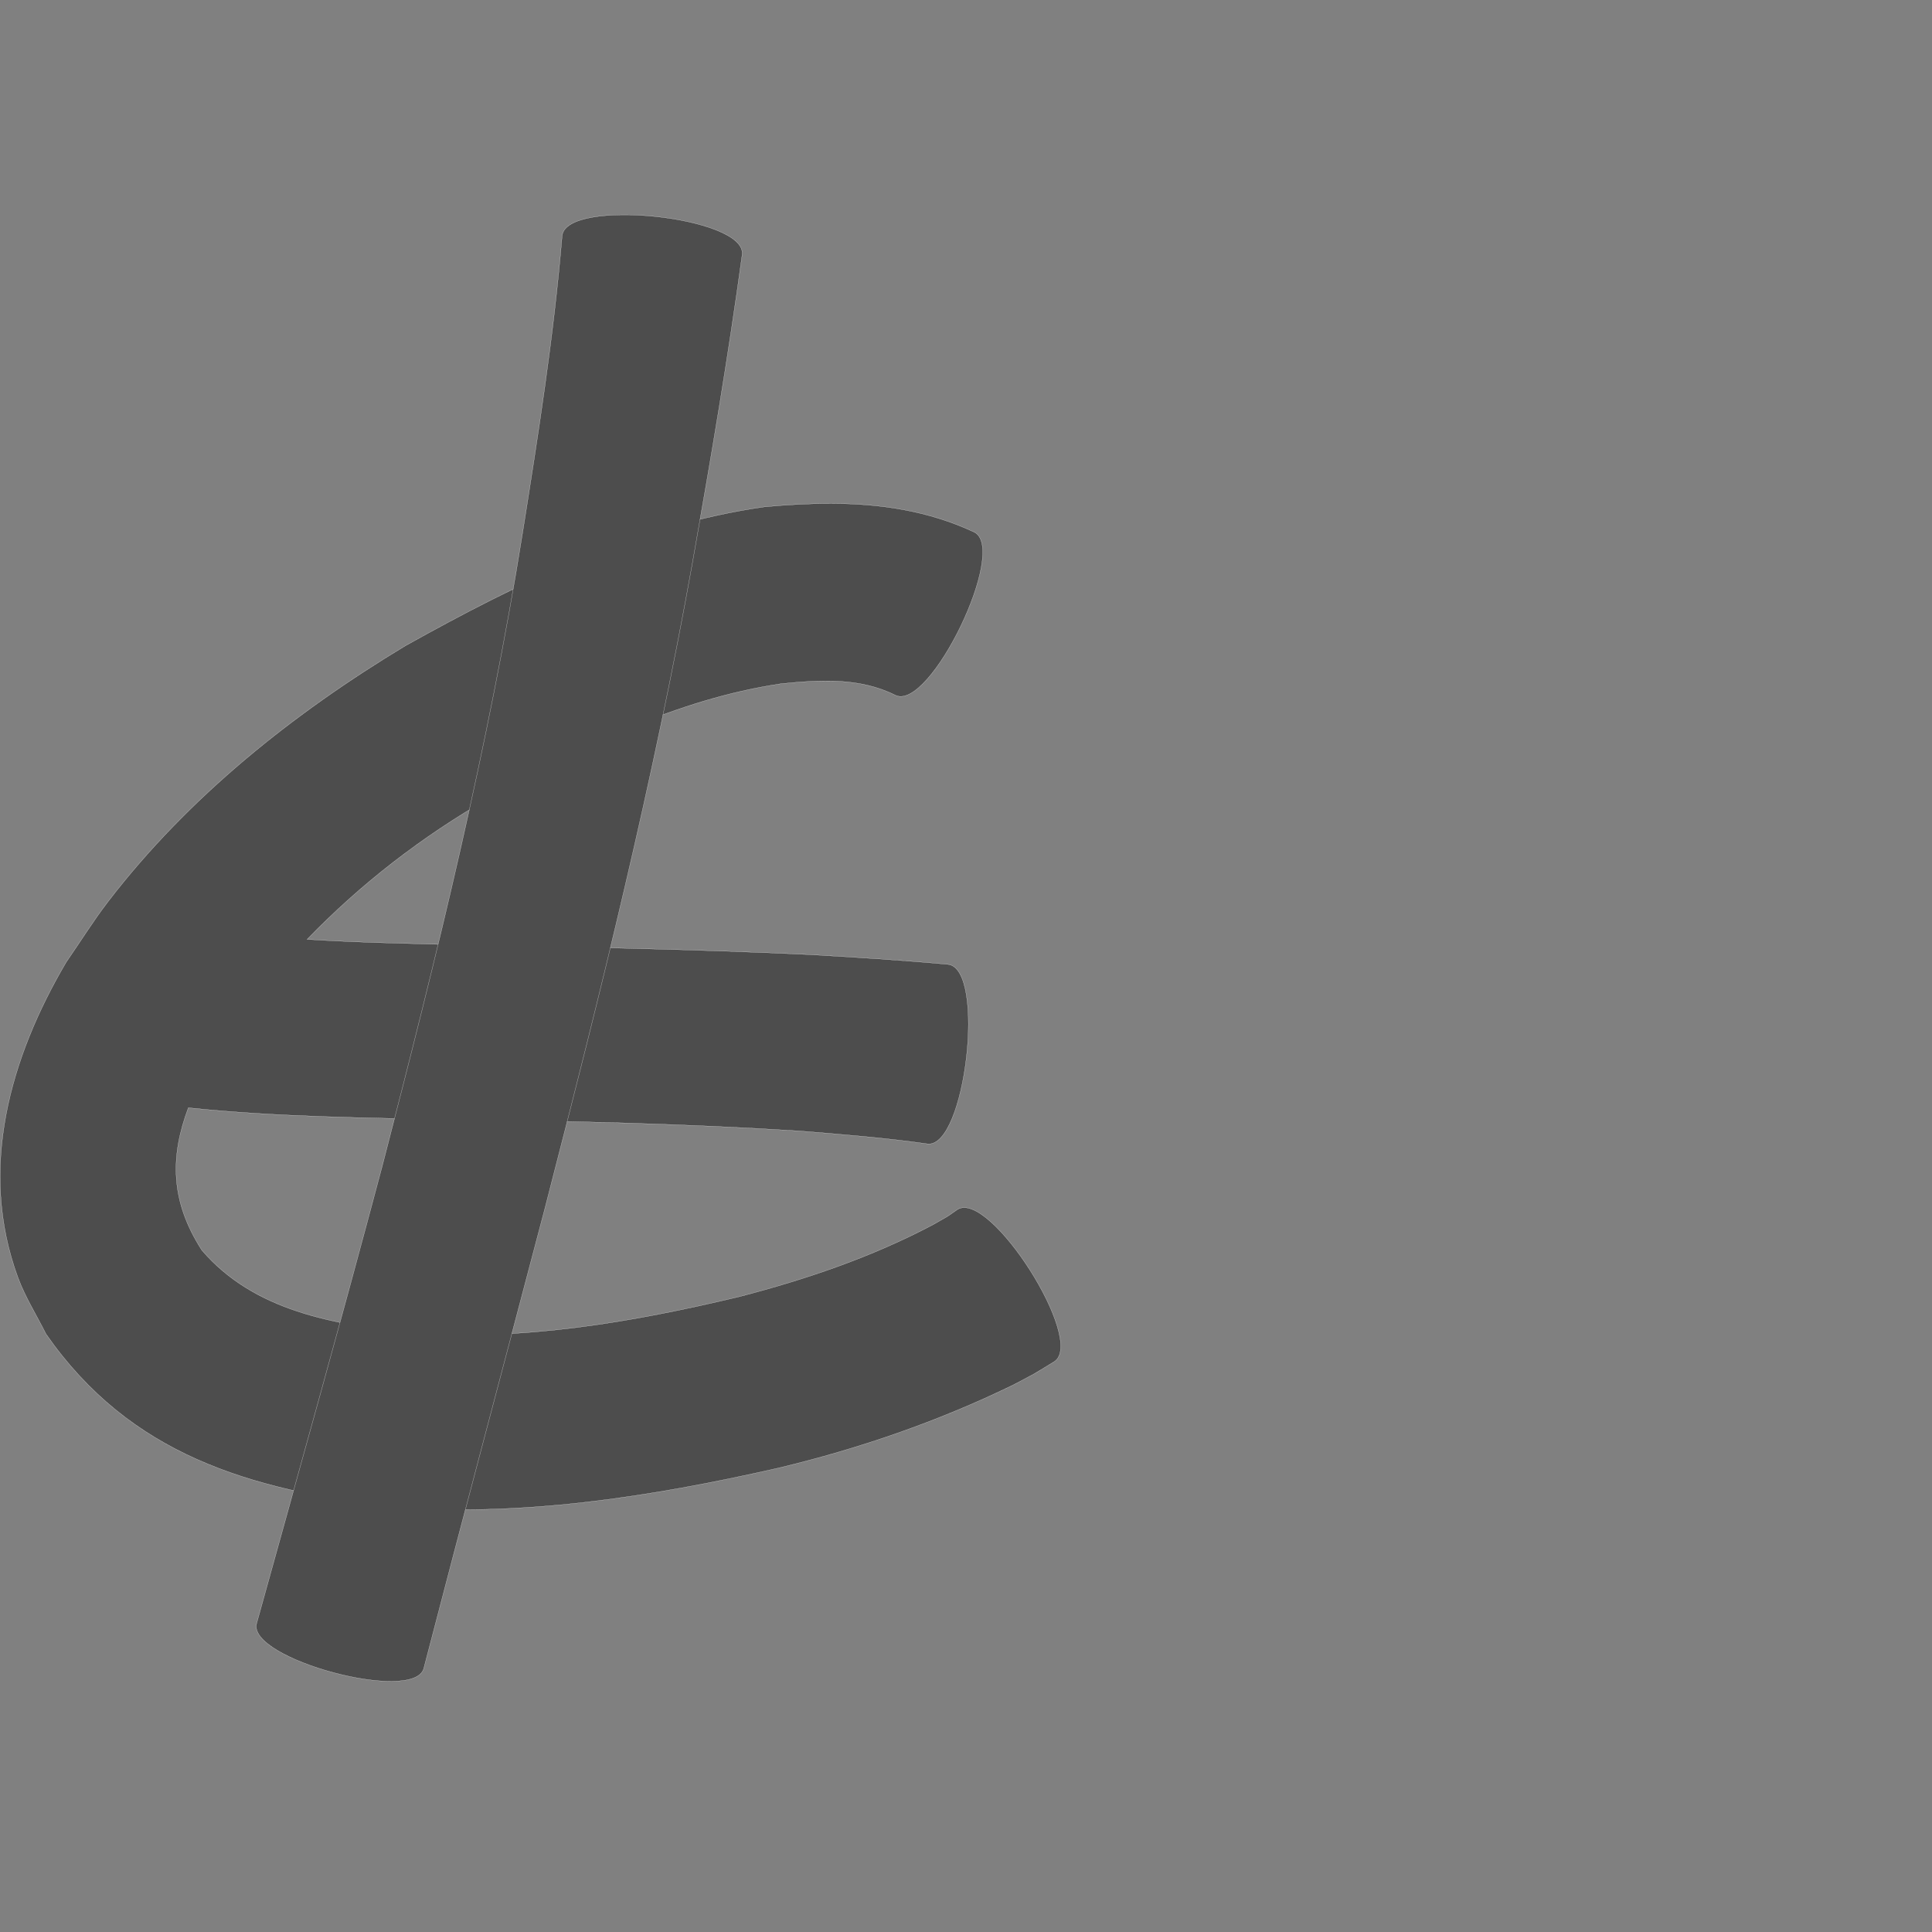 <?xml version="1.0" encoding="UTF-8" standalone="no"?>
<!-- Created with Inkscape (http://www.inkscape.org/) -->

<svg
   xmlns:dc="http://purl.org/dc/elements/1.1/"
   xmlns:cc="http://creativecommons.org/ns#"
   xmlns:rdf="http://www.w3.org/1999/02/22-rdf-syntax-ns#"
   xmlns:svg="http://www.w3.org/2000/svg"
   xmlns="http://www.w3.org/2000/svg"
   xmlns:sodipodi="http://sodipodi.sourceforge.net/DTD/sodipodi-0.dtd"
   xmlns:inkscape="http://www.inkscape.org/namespaces/inkscape"
   version="1.0"
   width="1000"
   height="1000"
   id="svg5496"
   sodipodi:version="0.32"
   inkscape:version="0.48.0 r9654"
   sodipodi:docname="belong to.svg"
   inkscape:output_extension="org.inkscape.output.svg.inkscape">
  <rect width="100%" height="100%" fill="#808080" stroke="none"/>
  <sodipodi:namedview
     inkscape:window-height="618"
     inkscape:window-width="641"
     inkscape:pageshadow="2"
     inkscape:pageopacity="0.0"
     borderopacity="1.0"
     bordercolor="#666666"
     pagecolor="#ffffff"
     id="base"
     showgrid="false"
     showguides="true"
     inkscape:guide-bbox="true"
     inkscape:zoom="0.454"
     inkscape:cx="434.5141"
     inkscape:cy="480.37808"
     inkscape:window-x="636"
     inkscape:window-y="103"
     inkscape:current-layer="svg5496"
     inkscape:window-maximized="0">
    <sodipodi:guide
       orientation="horizontal"
       position="200"
       id="guide5596" />
  </sodipodi:namedview>
  <defs
     id="defs5498" />
  <path
     id="path4931"
     d="m 430.386,260.625 c -11.49,-0.038 -23.09,0.658 -34.68,1.719 -66.82,9.528 -127.47,39.371 -185.76,71.844 -58.2,35.06 -112.3,78.216 -153.93,132.375 -7.75,10.095 -14.47,20.938 -21.72,31.406 -29.13,49.466 -45.68,107.189 -25,163.281 3.76,10.203 9.66,19.479 14.5,29.219 43.81,62.92 105.28,80.213 177.62,89.438 68.03,5.504 135.48,-5.094 201.6,-20.094 41.94,-10.05 82.79,-24.141 121.56,-43.031 14.57,-7.75 7.52,-3.745 21.09,-12 16.7,-10.631 -33.41,-89.35 -50.12,-78.719 -7.24,5.038 -3.03,2.315 -12.75,7.906 -31.67,16.74 -65.75,28.291 -100.38,37.25 -55.63,13.282 -112.47,22.977 -169.9,18.812 -39.44,-4.672 -80.71,-11.092 -108.03,-42.906 -16.68,-25.882 -16.26,-49.021 -7,-73.75 45.81,4.778 91.98,5.214 138,6.156 59.64,0.668 119.23,2.091 178.75,5.875 21.99,1.787 44,3.536 65.84,6.656 19.71,2.264 30.39,-90.611 10.69,-92.875 -23.79,-2.195 -47.65,-3.672 -71.5,-5.062 -60.5,-2.836 -121.01,-3.96 -181.56,-5.031 -26.21,-0.748 -52.55,-1.205 -78.76,-2.875 27.71,-28.631 59.38,-53.21 94.69,-73.406 47.35,-26.249 96.54,-50.895 150.72,-58.938 20.04,-1.99 40.51,-3.318 59.09,5.969 17.91,8.647 58.67,-75.79 40.76,-84.438 -23.71,-11.063 -48.54,-14.697 -73.82,-14.781 z"
     style="fill:#4d4d4d;fill-opacity:1;stroke:#f9f9f9;stroke-width:0.1;stroke-miterlimit:4;stroke-dasharray:none"
     inkscape:connector-curvature="0" />
  <path
     style="fill:#4d4d4d;fill-opacity:1;stroke:#f9f9f9;stroke-width:0.1;stroke-miterlimit:4;stroke-dasharray:none"
     id="path4943"
     d="m 384.156,131.735 c -7.27,53.11 -16.22,105.951 -25.6,158.722 -20.06,112.852 -47.89,224.065 -76.51,334.985 -20.87,79.379 -42.06,158.673 -62.7,238.11 -4.94,18.352 -91.45,-4.917 -86.51,-23.269 l 0,0 c 21.91,-78.812 43.98,-157.586 64.99,-236.645 28.17,-108.418 55.06,-217.286 72.69,-328.008 8.1,-50.998 16.18,-102.072 20.44,-153.566 2.05,-19.77 95.25,-10.099 93.2,9.671 z"
     inkscape:connector-curvature="0" />
</svg>
